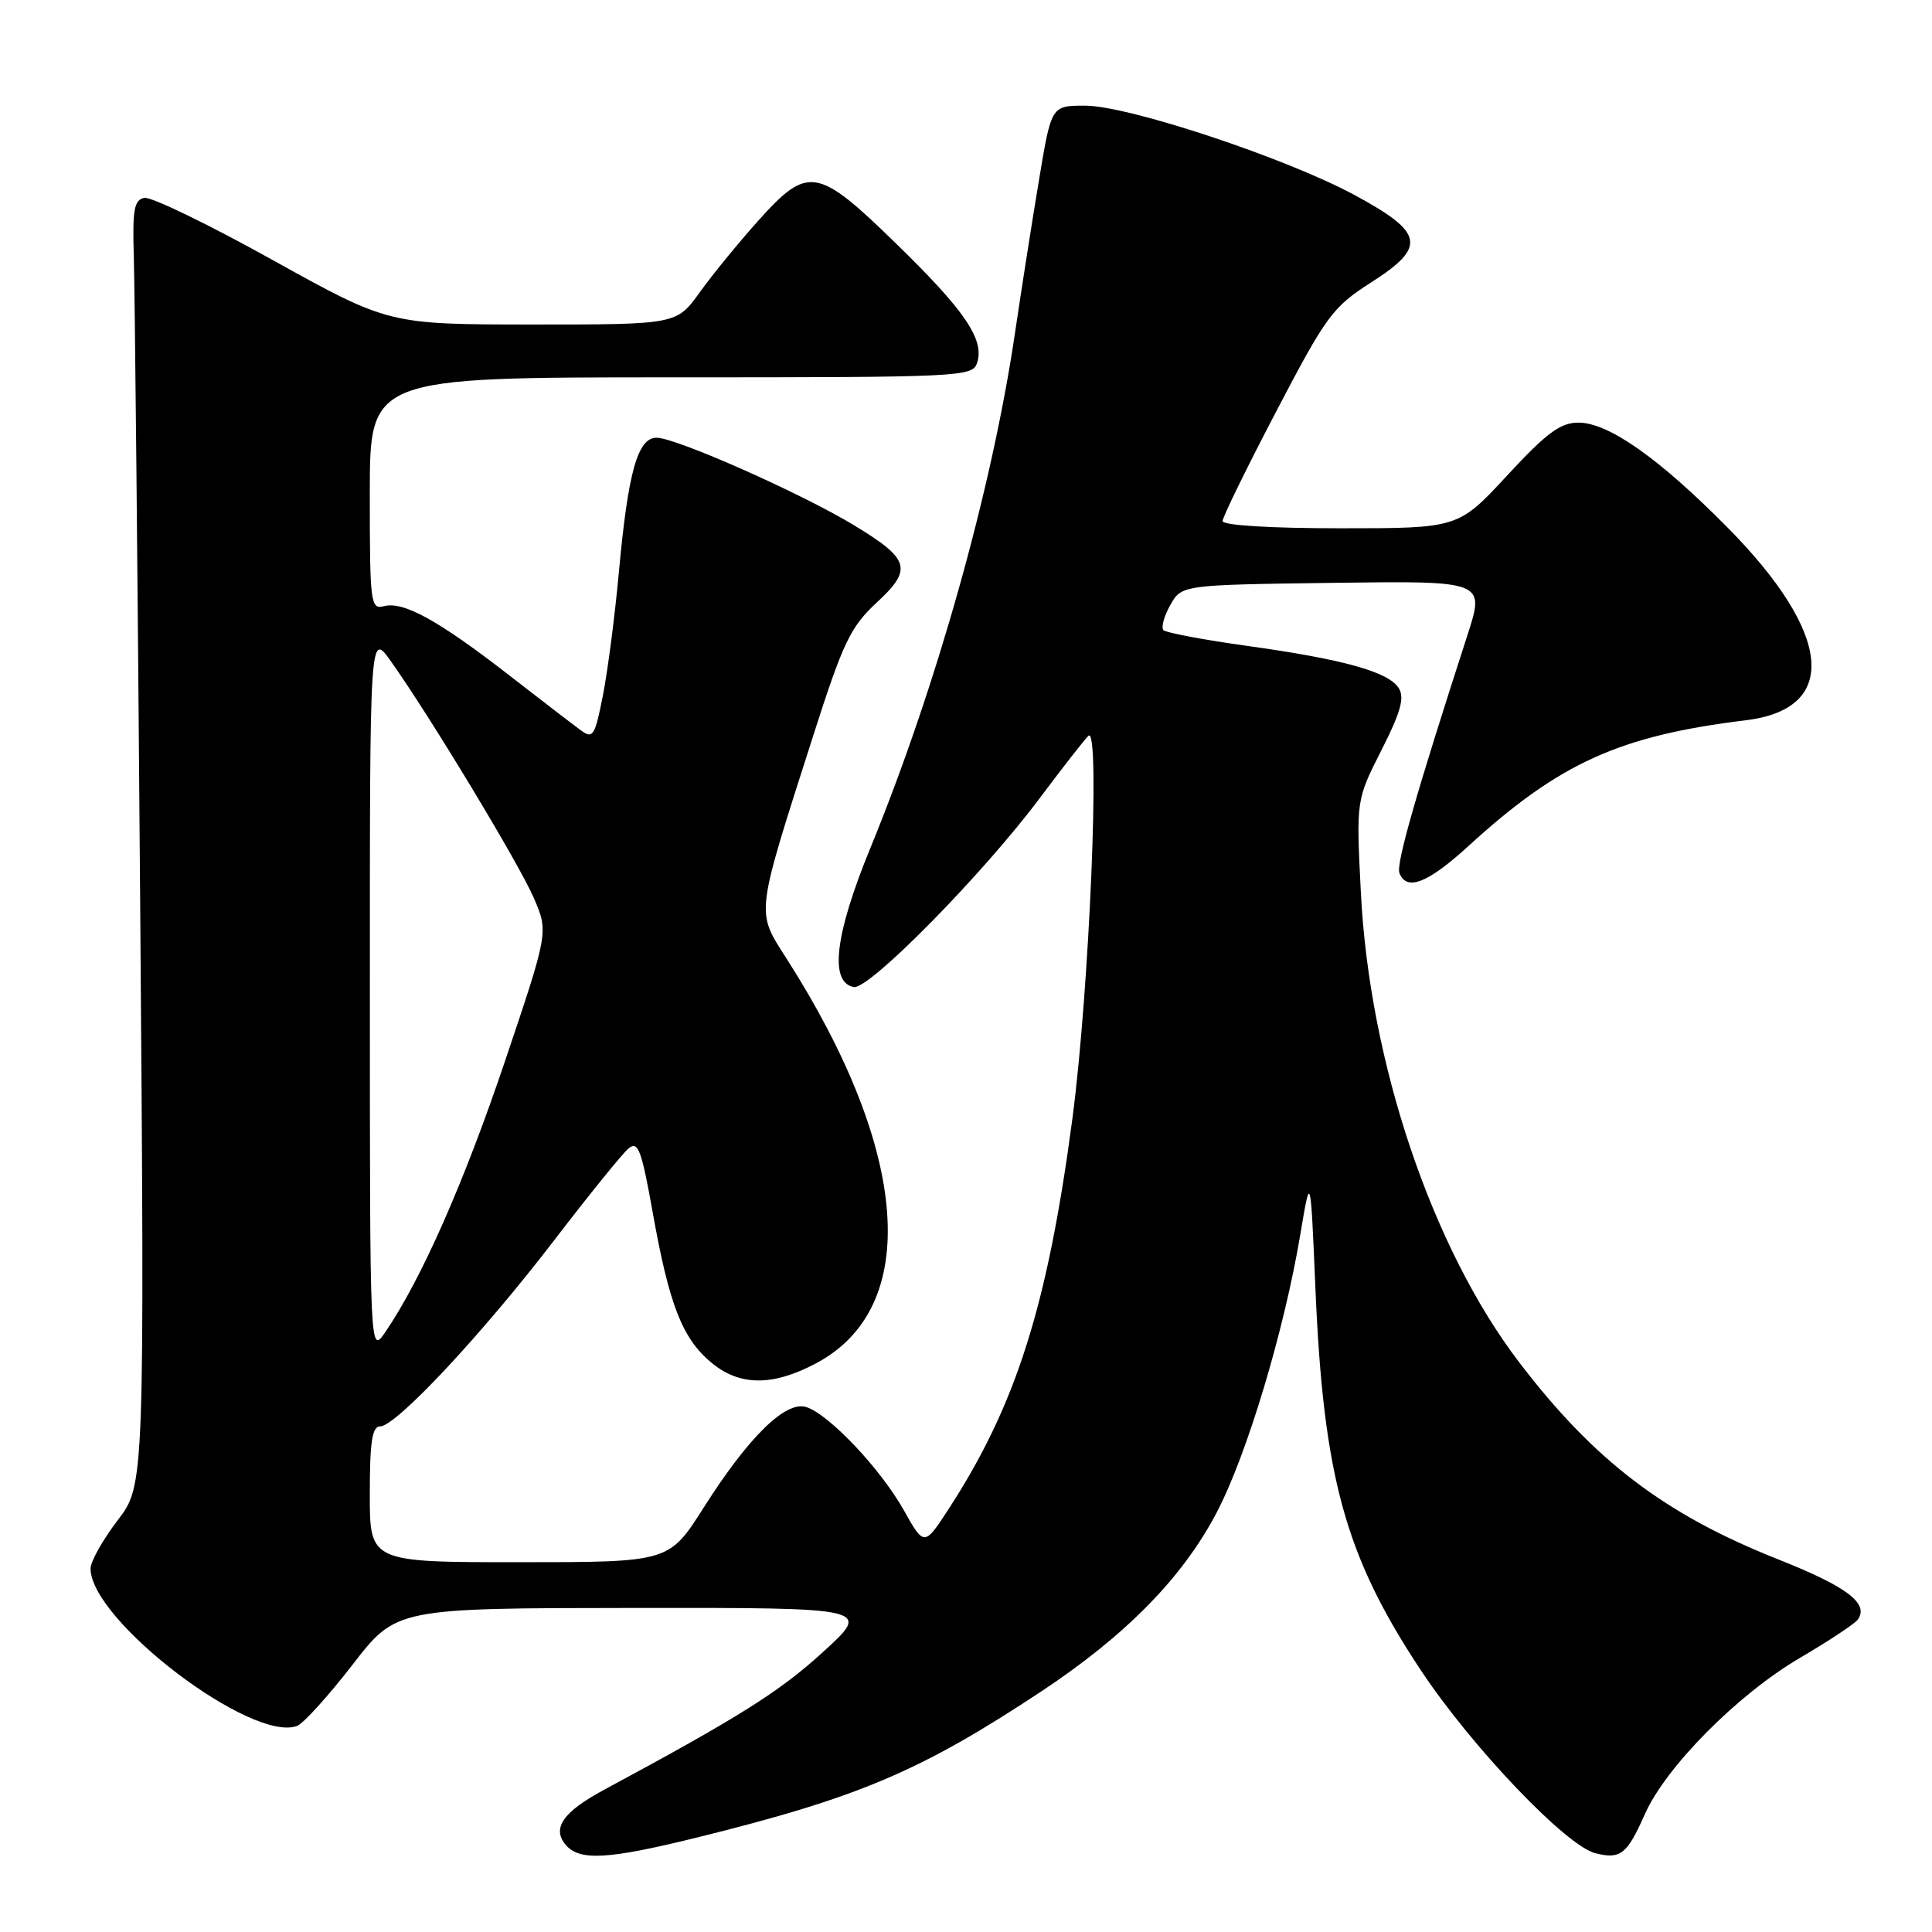 <?xml version="1.0" encoding="UTF-8" standalone="no"?>
<!DOCTYPE svg PUBLIC "-//W3C//DTD SVG 1.1//EN" "http://www.w3.org/Graphics/SVG/1.1/DTD/svg11.dtd" >
<svg xmlns="http://www.w3.org/2000/svg" xmlns:xlink="http://www.w3.org/1999/xlink" version="1.1" viewBox="0 0 256 256">
 <g >
 <path fill="currentColor"
d=" M 92.32 243.49 C 113.79 238.18 121.99 234.70 137.98 224.12 C 149.20 216.68 156.68 209.06 161.21 200.43 C 165.21 192.81 170.17 176.32 172.31 163.50 C 173.65 155.50 173.65 155.50 174.29 170.50 C 175.35 195.73 178.23 206.18 188.29 221.35 C 195.01 231.48 207.52 244.59 211.39 245.56 C 214.72 246.40 215.59 245.72 217.93 240.43 C 220.71 234.14 230.22 224.54 238.50 219.68 C 242.35 217.42 245.81 215.13 246.18 214.59 C 247.67 212.45 244.72 210.23 235.61 206.62 C 220.61 200.68 211.25 193.56 201.29 180.50 C 189.74 165.37 181.46 140.80 180.32 118.25 C 179.70 106.01 179.70 106.01 183.04 99.42 C 185.60 94.38 186.14 92.45 185.34 91.18 C 183.98 89.02 178.04 87.36 165.23 85.58 C 159.49 84.78 154.51 83.84 154.17 83.50 C 153.83 83.16 154.23 81.67 155.06 80.19 C 156.57 77.50 156.57 77.50 176.68 77.23 C 196.78 76.96 196.78 76.96 194.42 84.23 C 187.64 105.16 184.97 114.49 185.43 115.68 C 186.37 118.13 189.19 117.03 194.57 112.11 C 206.63 101.09 214.57 97.49 231.32 95.44 C 243.76 93.93 242.80 83.94 228.87 69.86 C 219.81 60.70 213.12 56.00 209.16 56.00 C 206.76 56.00 204.93 57.35 199.71 63.00 C 193.23 70.00 193.23 70.00 177.61 70.00 C 168.34 70.00 162.00 69.61 162.00 69.04 C 162.00 68.52 165.20 61.98 169.11 54.51 C 175.73 41.84 176.58 40.69 181.67 37.43 C 189.07 32.70 188.73 30.84 179.50 25.85 C 170.37 20.92 149.51 14.00 143.77 14.00 C 139.31 14.00 139.31 14.00 137.69 23.75 C 136.79 29.11 135.34 38.37 134.46 44.33 C 131.40 64.95 124.05 91.09 115.34 112.34 C 110.62 123.84 109.86 130.17 113.13 130.79 C 115.15 131.17 130.28 115.79 137.80 105.72 C 140.77 101.75 143.66 98.05 144.22 97.50 C 145.83 95.93 144.35 131.17 142.10 148.21 C 138.83 172.89 134.68 186.05 125.85 199.72 C 122.47 204.94 122.47 204.94 119.76 200.11 C 116.67 194.61 109.84 187.40 106.83 186.44 C 104.10 185.58 99.20 190.38 93.25 199.75 C 88.65 207.00 88.65 207.00 68.83 207.00 C 49.00 207.00 49.00 207.00 49.00 198.00 C 49.00 191.03 49.31 189.00 50.38 189.00 C 52.47 189.00 63.85 176.83 73.35 164.45 C 78.01 158.37 82.48 152.84 83.29 152.17 C 84.55 151.13 85.01 152.36 86.50 160.73 C 88.67 172.88 90.40 177.31 94.19 180.50 C 97.95 183.67 102.32 183.72 108.09 180.67 C 122.09 173.29 120.60 152.65 104.23 127.03 C 100.15 120.63 100.03 121.62 107.75 97.50 C 111.70 85.14 112.69 83.08 116.13 79.88 C 120.97 75.41 120.60 74.11 113.15 69.59 C 106.15 65.35 89.57 58.00 87.00 58.00 C 84.49 58.00 83.22 62.55 82.00 75.86 C 81.48 81.55 80.53 88.88 79.89 92.14 C 78.83 97.52 78.57 97.95 76.98 96.78 C 76.02 96.08 71.69 92.76 67.37 89.40 C 58.06 82.18 53.45 79.65 50.88 80.32 C 49.10 80.79 49.00 80.00 49.00 65.41 C 49.00 50.00 49.00 50.00 88.93 50.00 C 127.65 50.00 128.88 49.94 129.48 48.05 C 130.46 44.98 127.84 41.13 118.71 32.25 C 108.32 22.12 107.06 21.91 100.52 29.19 C 97.95 32.05 94.45 36.33 92.75 38.69 C 89.66 43.00 89.66 43.00 70.58 43.00 C 51.50 42.99 51.50 42.99 36.12 34.45 C 27.67 29.75 20.02 26.04 19.12 26.22 C 17.77 26.48 17.54 27.79 17.73 34.02 C 17.86 38.13 18.24 76.43 18.57 119.13 C 19.17 196.76 19.17 196.76 15.58 201.46 C 13.61 204.04 12.00 206.91 12.00 207.84 C 12.00 214.70 33.39 230.98 39.37 228.69 C 40.21 228.37 43.50 224.73 46.70 220.60 C 52.50 213.09 52.50 213.09 84.00 213.06 C 115.50 213.03 115.50 213.03 109.00 218.95 C 103.28 224.16 97.95 227.52 80.09 237.13 C 74.64 240.06 73.11 242.22 74.93 244.42 C 76.75 246.61 80.48 246.41 92.32 243.49 Z  M 49.01 131.60 C 49.00 83.70 49.00 83.70 51.78 87.60 C 56.93 94.84 68.79 114.47 70.74 119.00 C 72.68 123.50 72.68 123.50 66.89 140.68 C 61.46 156.76 55.83 169.51 51.06 176.50 C 49.01 179.50 49.01 179.50 49.01 131.60 Z "/>
</g>
</svg>